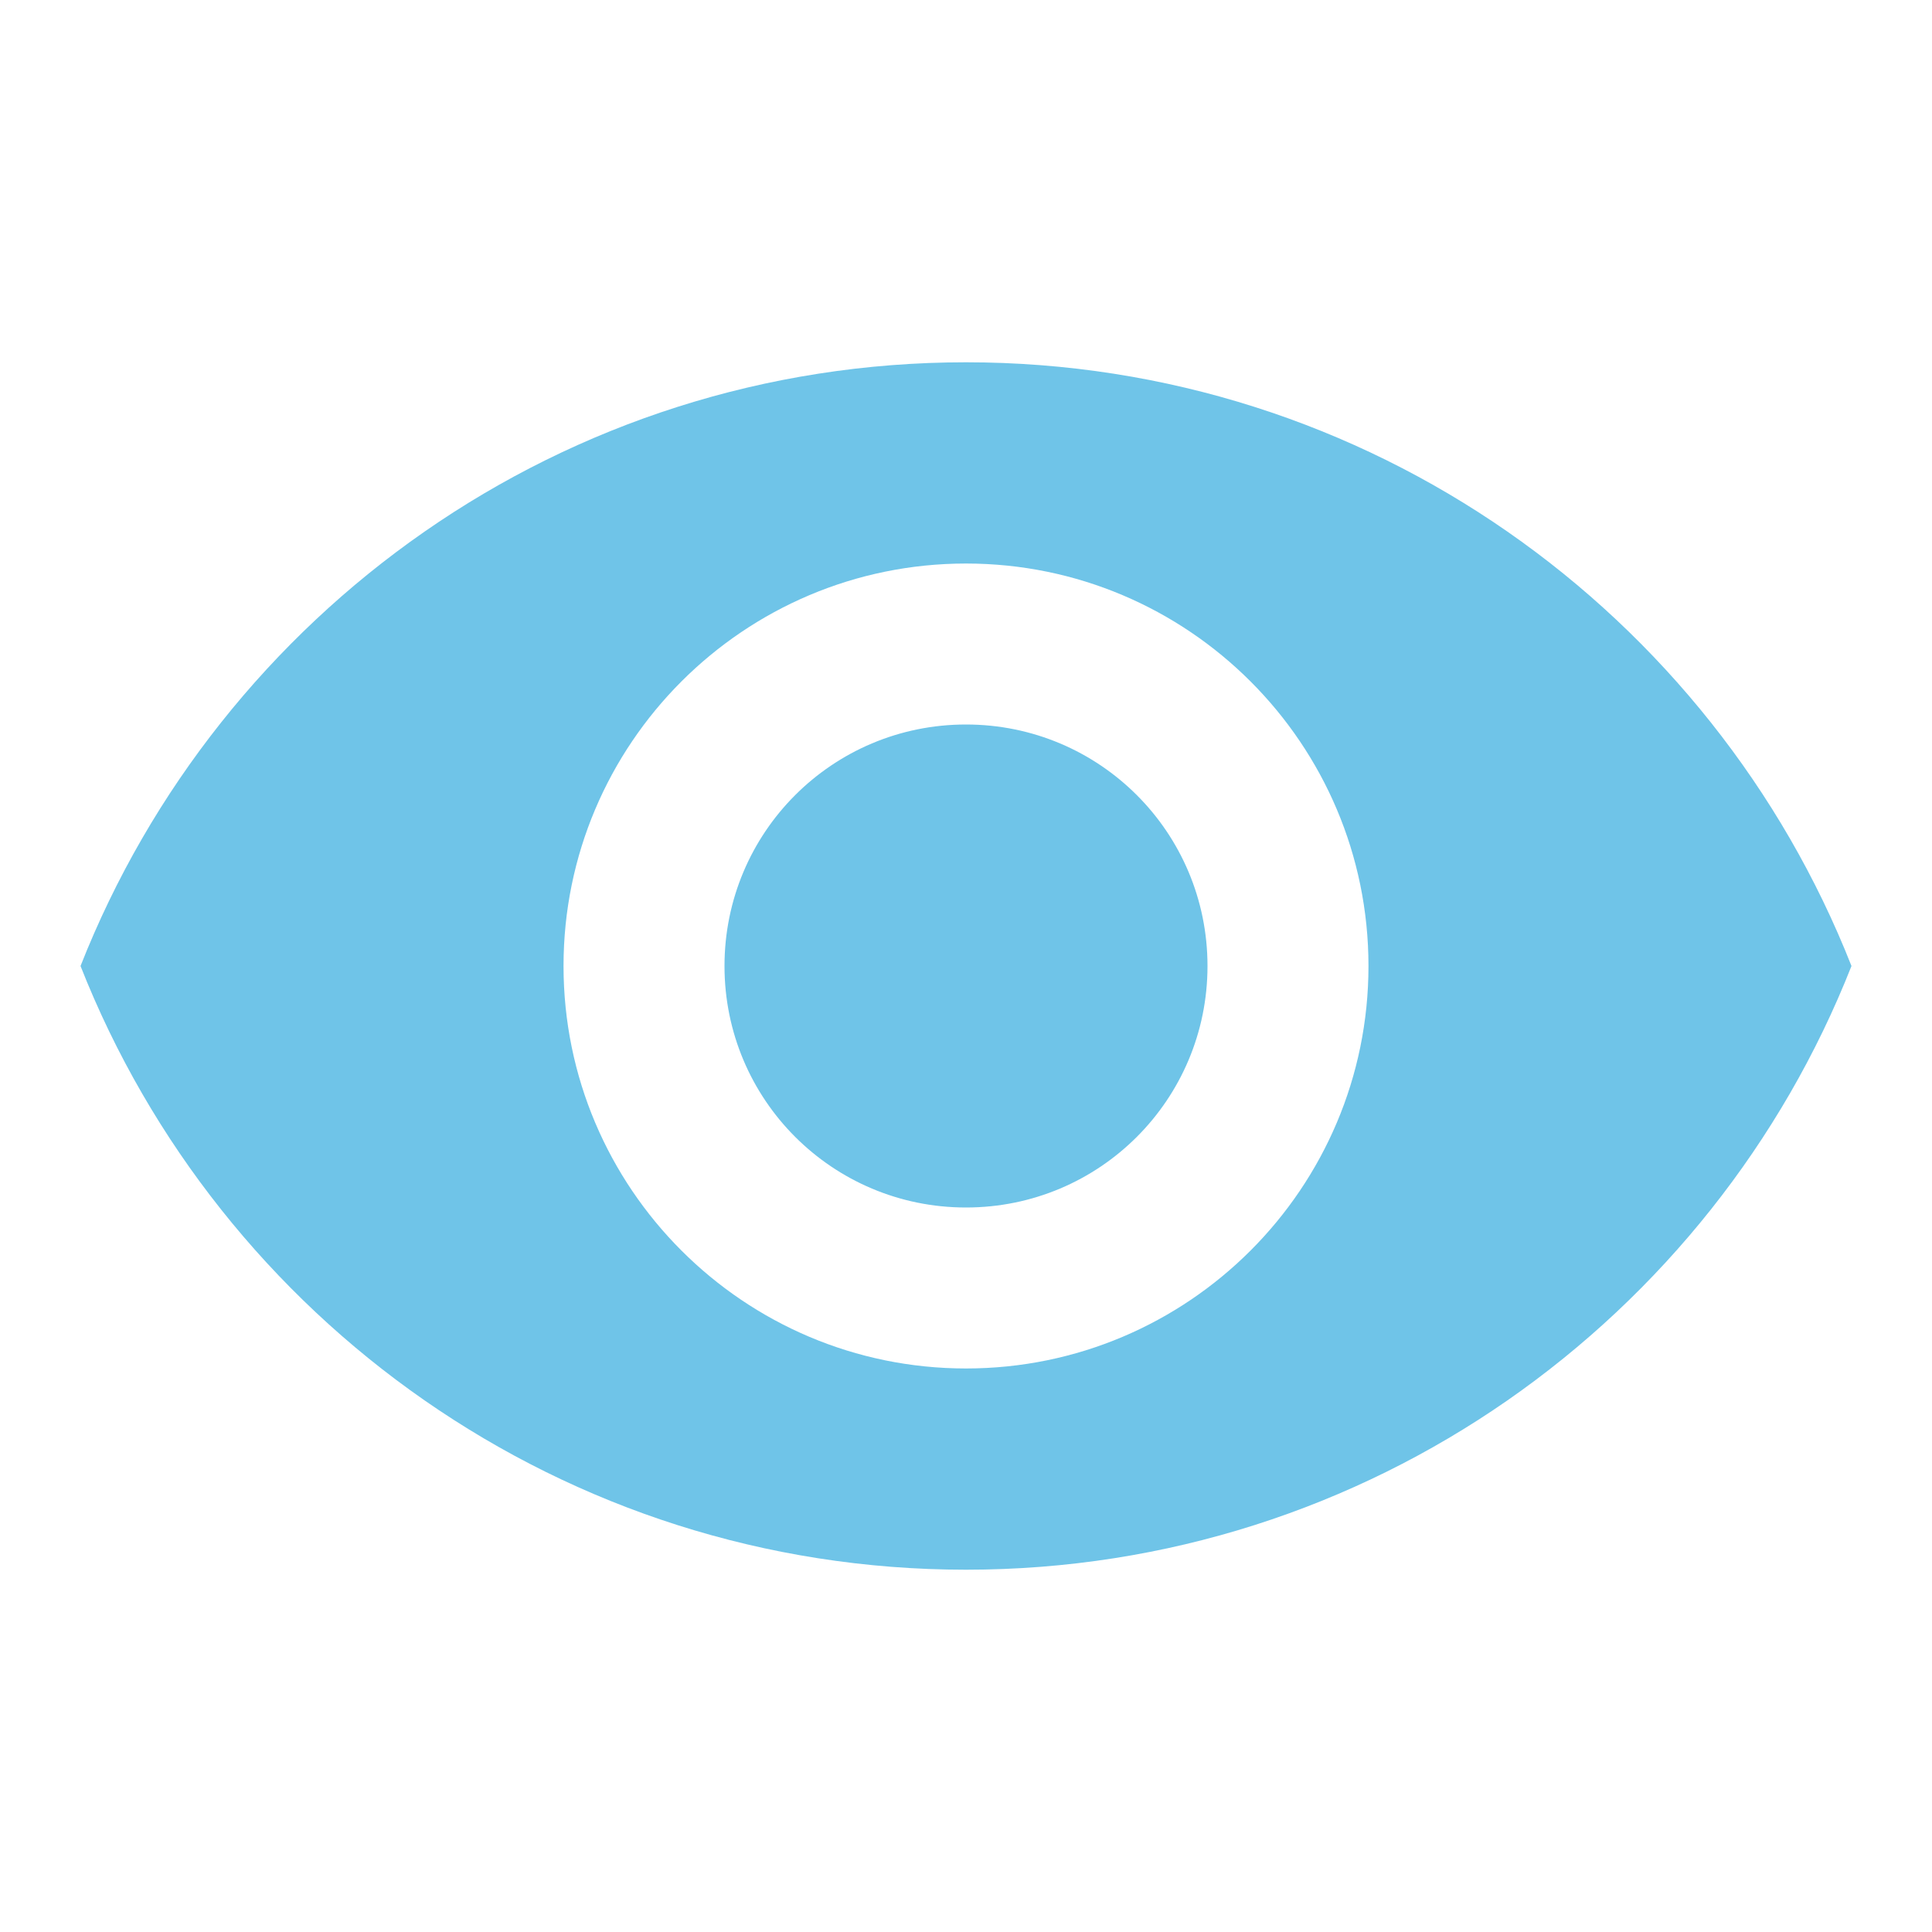<svg width="25" height="25" viewBox="0 0 25 25" fill="none" xmlns="http://www.w3.org/2000/svg">
<path d="M12.5 4.688C7.292 4.688 2.844 7.927 1.042 12.5C2.844 17.073 7.292 20.312 12.5 20.312C17.708 20.312 22.156 17.073 23.958 12.5C22.156 7.927 17.708 4.688 12.5 4.688ZM12.5 17.708C9.625 17.708 7.292 15.375 7.292 12.5C7.292 9.625 9.625 7.292 12.5 7.292C15.375 7.292 17.708 9.625 17.708 12.5C17.708 15.375 15.375 17.708 12.5 17.708ZM12.5 9.375C10.771 9.375 9.375 10.771 9.375 12.5C9.375 14.229 10.771 15.625 12.5 15.625C14.229 15.625 15.625 14.229 15.625 12.5C15.625 10.771 14.229 9.375 12.5 9.375Z" fill="#6FC4E8"/>
</svg>
